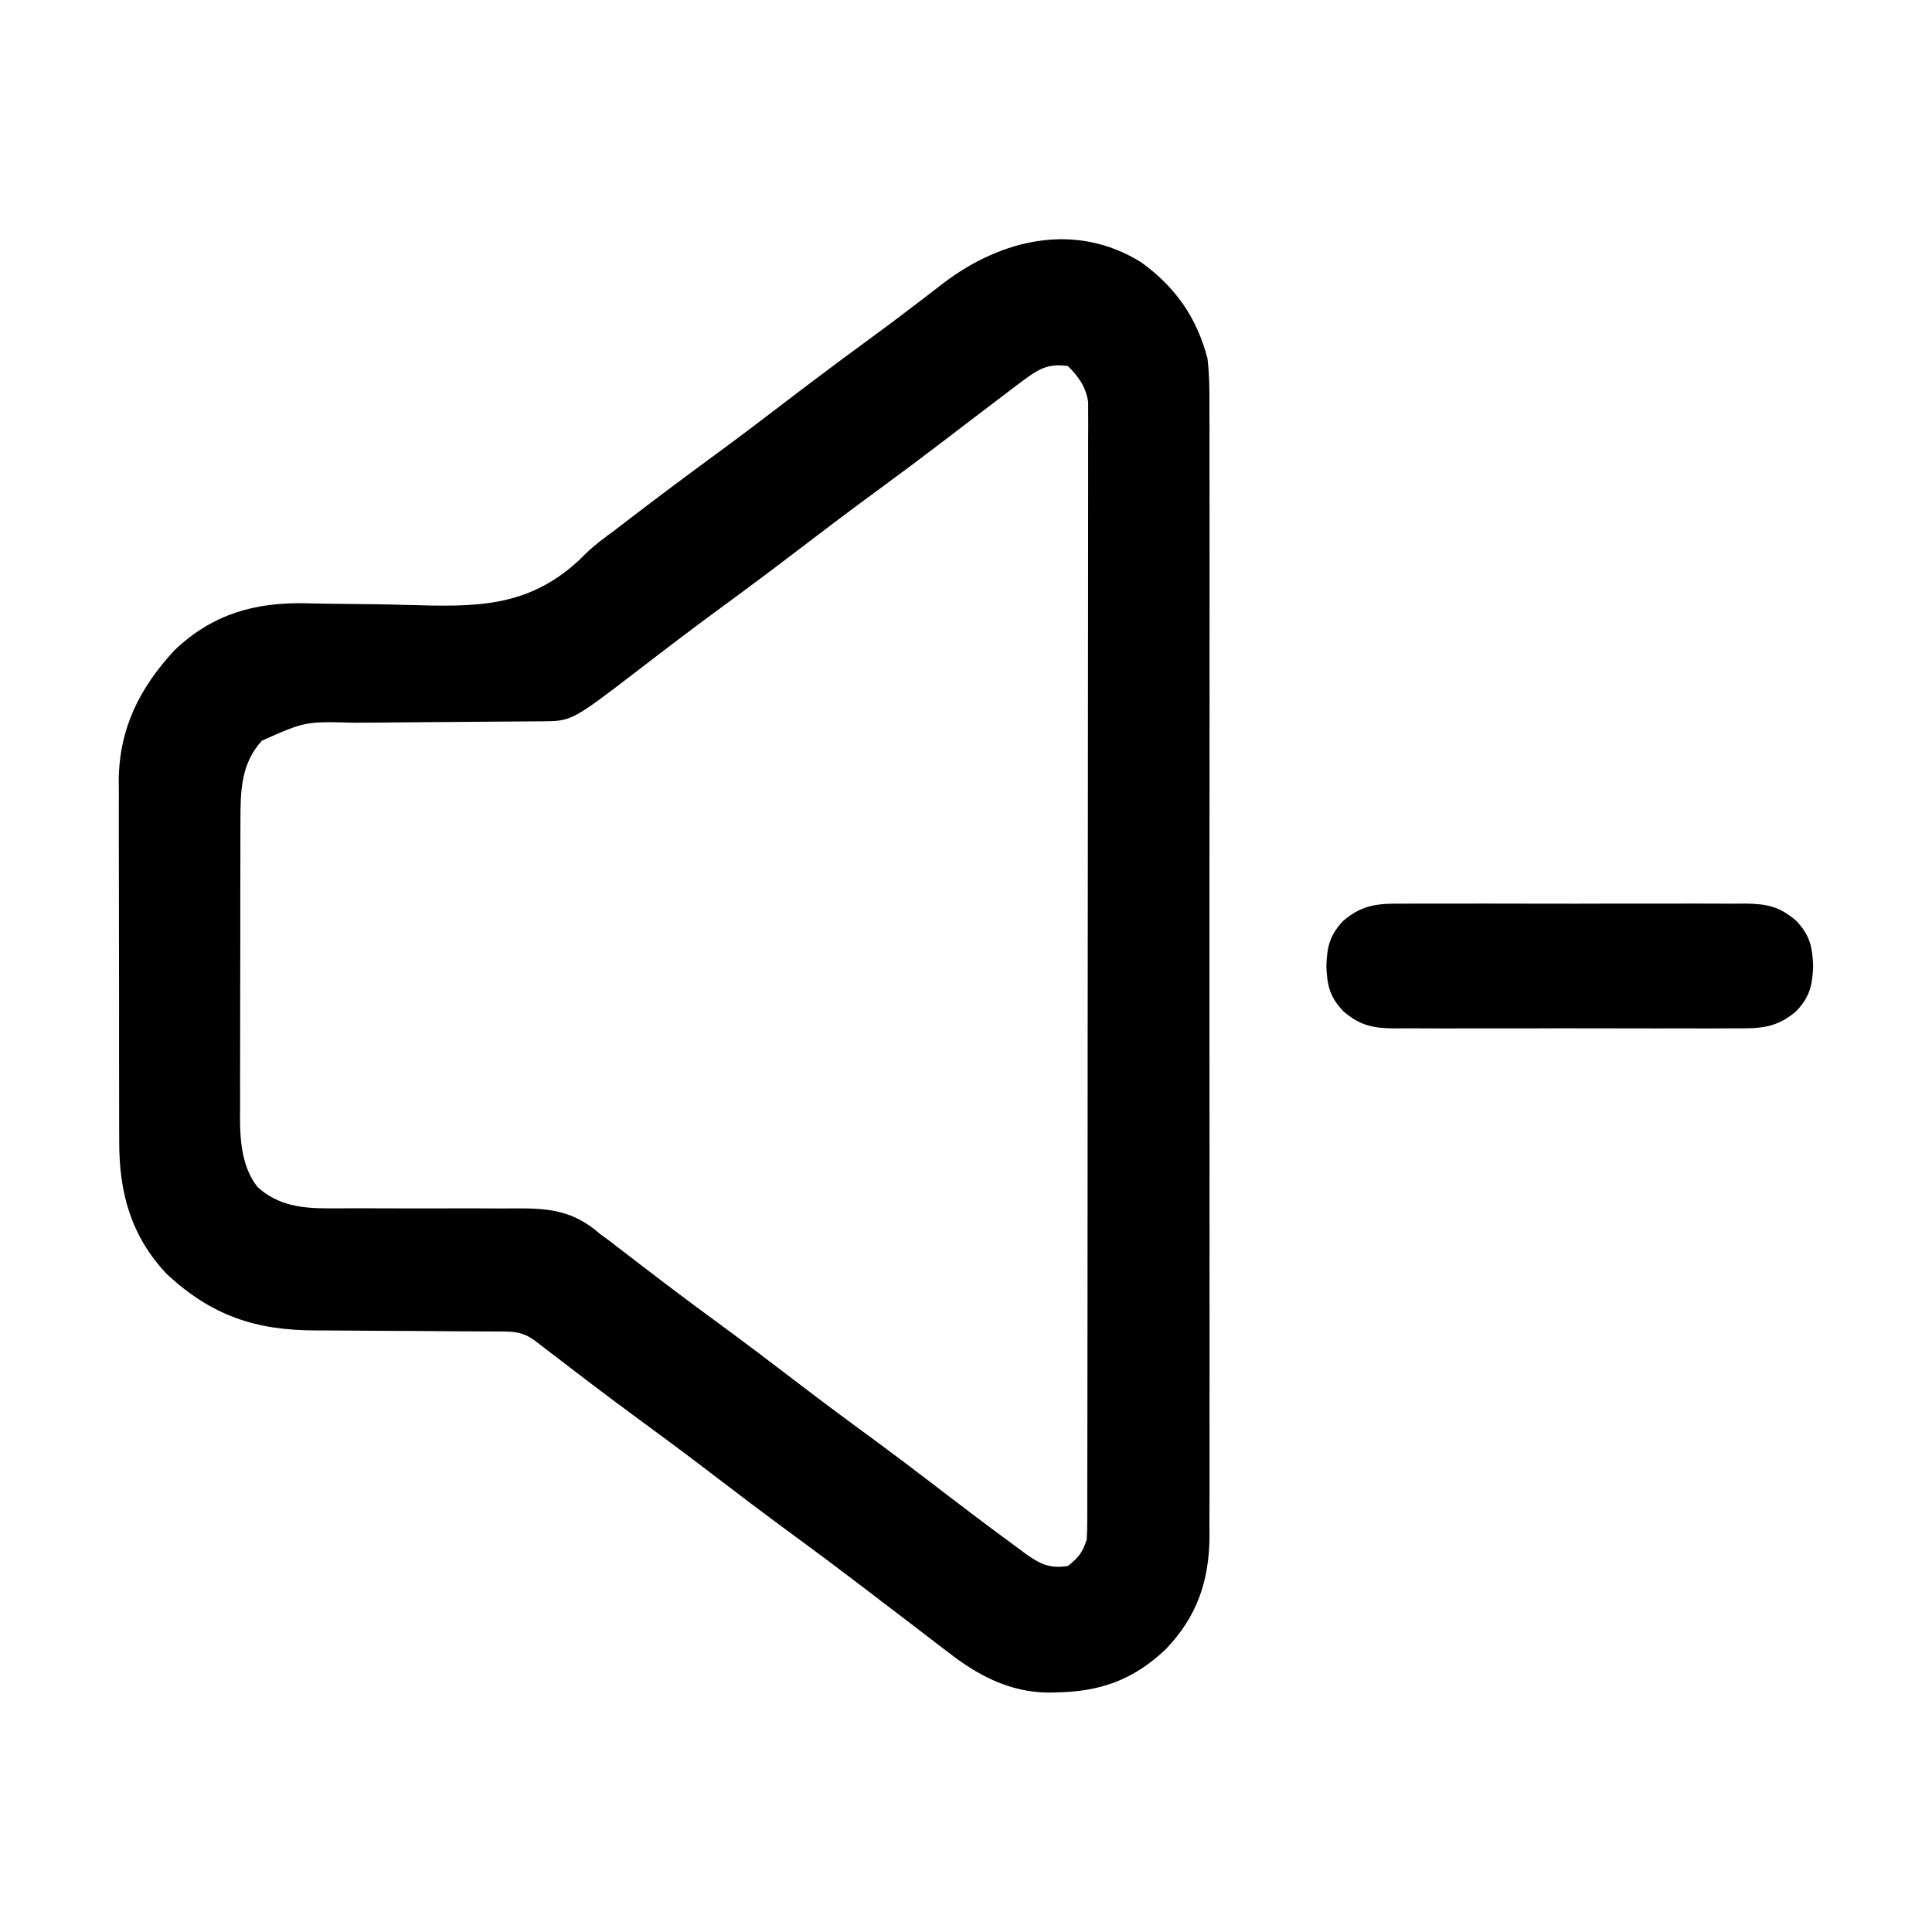 <?xml version="1.0" encoding="UTF-8"?>
<svg version="1.1" xmlns="http://www.w3.org/2000/svg" width="512" height="512">
<path d="M0 0 C9.081 6.541 14.757 14.677 17.582 25.492 C18.112 29.993 18.123 34.438 18.09 38.965 C18.099 40.94 18.099 40.94 18.109 42.955 C18.125 46.58 18.117 50.205 18.105 53.831 C18.096 57.752 18.11 61.672 18.121 65.593 C18.139 73.263 18.135 80.933 18.123 88.603 C18.114 94.838 18.113 101.074 18.117 107.31 C18.118 108.199 18.119 109.088 18.119 110.004 C18.12 111.81 18.122 113.617 18.123 115.423 C18.134 132.342 18.121 149.262 18.1 166.182 C18.082 180.686 18.085 195.189 18.104 209.693 C18.125 226.554 18.133 243.415 18.121 260.276 C18.12 262.075 18.119 263.875 18.117 265.674 C18.116 267.002 18.116 267.002 18.115 268.357 C18.112 274.582 18.118 280.807 18.127 287.032 C18.138 294.623 18.135 302.214 18.114 309.805 C18.104 313.675 18.099 317.544 18.113 321.414 C18.127 325.616 18.11 329.817 18.09 334.019 C18.103 335.839 18.103 335.839 18.117 337.696 C18.009 349.516 14.809 358.874 6.582 367.492 C-1.946 375.634 -10.771 378.799 -22.418 378.992 C-23.503 379.02 -23.503 379.02 -24.609 379.049 C-34.978 378.929 -43.295 374.489 -51.293 368.242 C-52.095 367.634 -52.898 367.025 -53.725 366.398 C-56.299 364.442 -58.859 362.468 -61.418 360.492 C-63.159 359.163 -64.901 357.835 -66.645 356.508 C-69.291 354.493 -71.938 352.477 -74.58 350.456 C-80.314 346.072 -86.095 341.757 -91.918 337.492 C-99.545 331.906 -107.074 326.199 -114.582 320.453 C-121.072 315.495 -127.626 310.633 -134.217 305.81 C-141.466 300.49 -148.613 295.037 -155.742 289.557 C-156.585 288.91 -157.428 288.264 -158.297 287.598 C-159.045 287.022 -159.794 286.446 -160.565 285.852 C-164.061 283.287 -166.382 283.363 -170.697 283.35 C-171.341 283.347 -171.985 283.343 -172.649 283.34 C-174.051 283.332 -175.454 283.327 -176.856 283.324 C-179.086 283.316 -181.316 283.301 -183.545 283.282 C-189.887 283.23 -196.228 283.182 -202.57 283.166 C-206.45 283.156 -210.329 283.127 -214.209 283.085 C-215.678 283.073 -217.148 283.067 -218.617 283.07 C-234.639 283.088 -246.345 279.149 -258.168 268.18 C-267.737 258.069 -270.882 246.512 -270.822 232.899 C-270.829 231.785 -270.836 230.672 -270.843 229.524 C-270.861 225.87 -270.857 222.217 -270.852 218.562 C-270.856 216.005 -270.861 213.447 -270.867 210.889 C-270.876 205.538 -270.874 200.187 -270.864 194.836 C-270.853 188.68 -270.867 182.524 -270.893 176.367 C-270.918 170.41 -270.921 164.452 -270.914 158.494 C-270.914 155.976 -270.92 153.457 -270.933 150.938 C-270.948 147.406 -270.937 143.876 -270.92 140.344 C-270.929 139.318 -270.939 138.293 -270.949 137.236 C-270.81 123.431 -265.374 112.732 -256.105 102.742 C-246.061 93.235 -234.977 90.094 -221.405 90.359 C-220.726 90.378 -220.047 90.398 -219.348 90.418 C-216.427 90.494 -213.505 90.513 -210.583 90.537 C-205.172 90.583 -199.764 90.65 -194.355 90.811 C-176.781 91.309 -162.773 91.695 -149.09 79.068 C-148.458 78.448 -147.827 77.829 -147.177 77.191 C-144.831 74.926 -142.273 73.031 -139.637 71.117 C-138.063 69.91 -136.49 68.702 -134.918 67.492 C-127.533 61.837 -120.086 56.277 -112.582 50.781 C-106.641 46.419 -100.77 41.972 -94.918 37.492 C-87.513 31.826 -80.059 26.234 -72.531 20.731 C-68.367 17.682 -64.234 14.6 -60.137 11.461 C-59.254 10.788 -58.372 10.115 -57.463 9.422 C-55.784 8.139 -54.109 6.85 -52.441 5.552 C-37.04 -6.184 -17.369 -10.831 0 0 Z M-31.48 31.492 C-32.071 31.931 -32.661 32.369 -33.269 32.821 C-35.331 34.362 -37.375 35.926 -39.418 37.492 C-41.056 38.737 -42.694 39.982 -44.332 41.227 C-46.999 43.255 -49.664 45.287 -52.324 47.324 C-58.143 51.778 -64.006 56.164 -69.918 60.492 C-76.643 65.418 -83.299 70.426 -89.918 75.492 C-97.298 81.141 -104.735 86.698 -112.234 92.188 C-119.242 97.331 -126.153 102.596 -133.039 107.9 C-150.901 121.607 -150.901 121.607 -158.928 121.65 C-159.931 121.658 -159.931 121.658 -160.954 121.665 C-162.409 121.676 -163.863 121.685 -165.318 121.691 C-167.627 121.703 -169.936 121.723 -172.244 121.745 C-178.81 121.806 -185.376 121.86 -191.942 121.894 C-195.958 121.915 -199.973 121.95 -203.989 121.994 C-205.514 122.008 -207.039 122.017 -208.564 122.02 C-221.504 121.665 -221.504 121.665 -232.988 126.767 C-238.569 132.787 -238.715 140.231 -238.693 147.957 C-238.698 148.879 -238.703 149.802 -238.708 150.753 C-238.722 153.789 -238.721 156.824 -238.719 159.859 C-238.723 161.98 -238.727 164.101 -238.732 166.222 C-238.739 170.662 -238.739 175.102 -238.734 179.542 C-238.728 185.216 -238.745 190.891 -238.768 196.565 C-238.783 200.944 -238.784 205.323 -238.78 209.701 C-238.781 211.793 -238.786 213.884 -238.796 215.976 C-238.809 218.907 -238.802 221.838 -238.79 224.769 C-238.798 225.623 -238.806 226.478 -238.813 227.358 C-238.76 233.475 -238.094 240.145 -234.143 245.087 C-228.761 249.987 -222.347 250.744 -215.34 250.716 C-214.671 250.716 -214.002 250.717 -213.312 250.717 C-211.871 250.717 -210.43 250.713 -208.989 250.705 C-206.701 250.695 -204.413 250.701 -202.125 250.711 C-195.623 250.739 -189.121 250.751 -182.62 250.722 C-178.63 250.705 -174.641 250.718 -170.652 250.749 C-169.141 250.755 -167.63 250.75 -166.119 250.734 C-156.967 250.64 -150.497 251.262 -143.418 257.492 C-142.544 258.128 -141.67 258.764 -140.77 259.42 C-140.058 259.97 -139.347 260.519 -138.613 261.086 C-137.793 261.716 -136.972 262.347 -136.127 262.996 C-135.274 263.655 -134.422 264.314 -133.543 264.992 C-126.718 270.23 -119.861 275.412 -112.918 280.492 C-105.29 286.078 -97.762 291.785 -90.254 297.531 C-83.753 302.498 -77.188 307.367 -70.586 312.199 C-65.505 315.928 -60.478 319.722 -55.477 323.559 C-48.03 329.271 -40.567 334.966 -32.98 340.492 C-31.961 341.258 -31.961 341.258 -30.921 342.04 C-27.01 344.847 -24.414 346.288 -19.418 345.492 C-16.57 343.26 -15.568 341.942 -14.418 338.492 C-14.324 336.793 -14.289 335.091 -14.287 333.389 C-14.283 332.327 -14.279 331.266 -14.275 330.172 C-14.276 329.001 -14.277 327.83 -14.278 326.624 C-14.275 325.384 -14.272 324.143 -14.269 322.865 C-14.261 319.415 -14.259 315.966 -14.258 312.516 C-14.256 308.798 -14.249 305.08 -14.242 301.363 C-14.228 293.23 -14.222 285.098 -14.218 276.966 C-14.215 271.89 -14.211 266.815 -14.206 261.739 C-14.194 247.691 -14.184 233.643 -14.18 219.595 C-14.18 218.696 -14.18 217.796 -14.18 216.87 C-14.18 215.968 -14.179 215.067 -14.179 214.138 C-14.179 212.311 -14.178 210.484 -14.178 208.658 C-14.178 207.752 -14.177 206.845 -14.177 205.912 C-14.173 191.223 -14.156 176.535 -14.132 161.847 C-14.109 146.773 -14.096 131.7 -14.095 116.627 C-14.094 108.161 -14.088 99.695 -14.07 91.229 C-14.055 84.021 -14.05 76.813 -14.058 69.606 C-14.062 65.927 -14.061 62.249 -14.047 58.57 C-14.032 54.585 -14.04 50.6 -14.05 46.614 C-14.042 45.448 -14.034 44.282 -14.026 43.08 C-14.033 42.013 -14.039 40.946 -14.046 39.847 C-14.045 38.467 -14.045 38.467 -14.044 37.059 C-14.636 32.996 -16.557 30.353 -19.418 27.492 C-24.759 26.763 -27.268 28.319 -31.48 31.492 Z " fill="#000000" transform="translate(302.418,69.508)"/>
<path d="M0 0 C1.045 -0.007 2.089 -0.014 3.166 -0.021 C6.611 -0.039 10.055 -0.027 13.5 -0.014 C15.898 -0.016 18.297 -0.02 20.695 -0.025 C25.719 -0.031 30.742 -0.023 35.766 -0.004 C42.202 0.019 48.637 0.006 55.074 -0.018 C60.025 -0.033 64.977 -0.028 69.929 -0.018 C72.302 -0.015 74.675 -0.018 77.048 -0.028 C80.366 -0.038 83.682 -0.022 87 0 C88.468 -0.012 88.468 -0.012 89.966 -0.025 C95.66 0.046 99 0.682 103.5 4.518 C107.128 8.337 107.81 11.4 108 16.518 C107.81 21.635 107.128 24.698 103.5 28.518 C98.133 33.092 93.729 33.091 87 33.035 C85.955 33.042 84.911 33.049 83.834 33.056 C80.389 33.074 76.945 33.062 73.5 33.049 C71.102 33.052 68.703 33.055 66.305 33.06 C61.281 33.066 56.258 33.058 51.234 33.039 C44.798 33.016 38.363 33.029 31.926 33.053 C26.975 33.068 22.023 33.063 17.071 33.053 C14.698 33.05 12.325 33.053 9.952 33.063 C6.634 33.073 3.318 33.057 0 33.035 C-1.468 33.047 -1.468 33.047 -2.966 33.06 C-8.66 32.989 -12 32.353 -16.5 28.518 C-20.128 24.698 -20.81 21.635 -21 16.518 C-20.81 11.4 -20.128 8.337 -16.5 4.518 C-11.133 -0.056 -6.729 -0.056 0 0 Z " fill="#000000" transform="translate(372.5,239.482)"/>
</svg>
